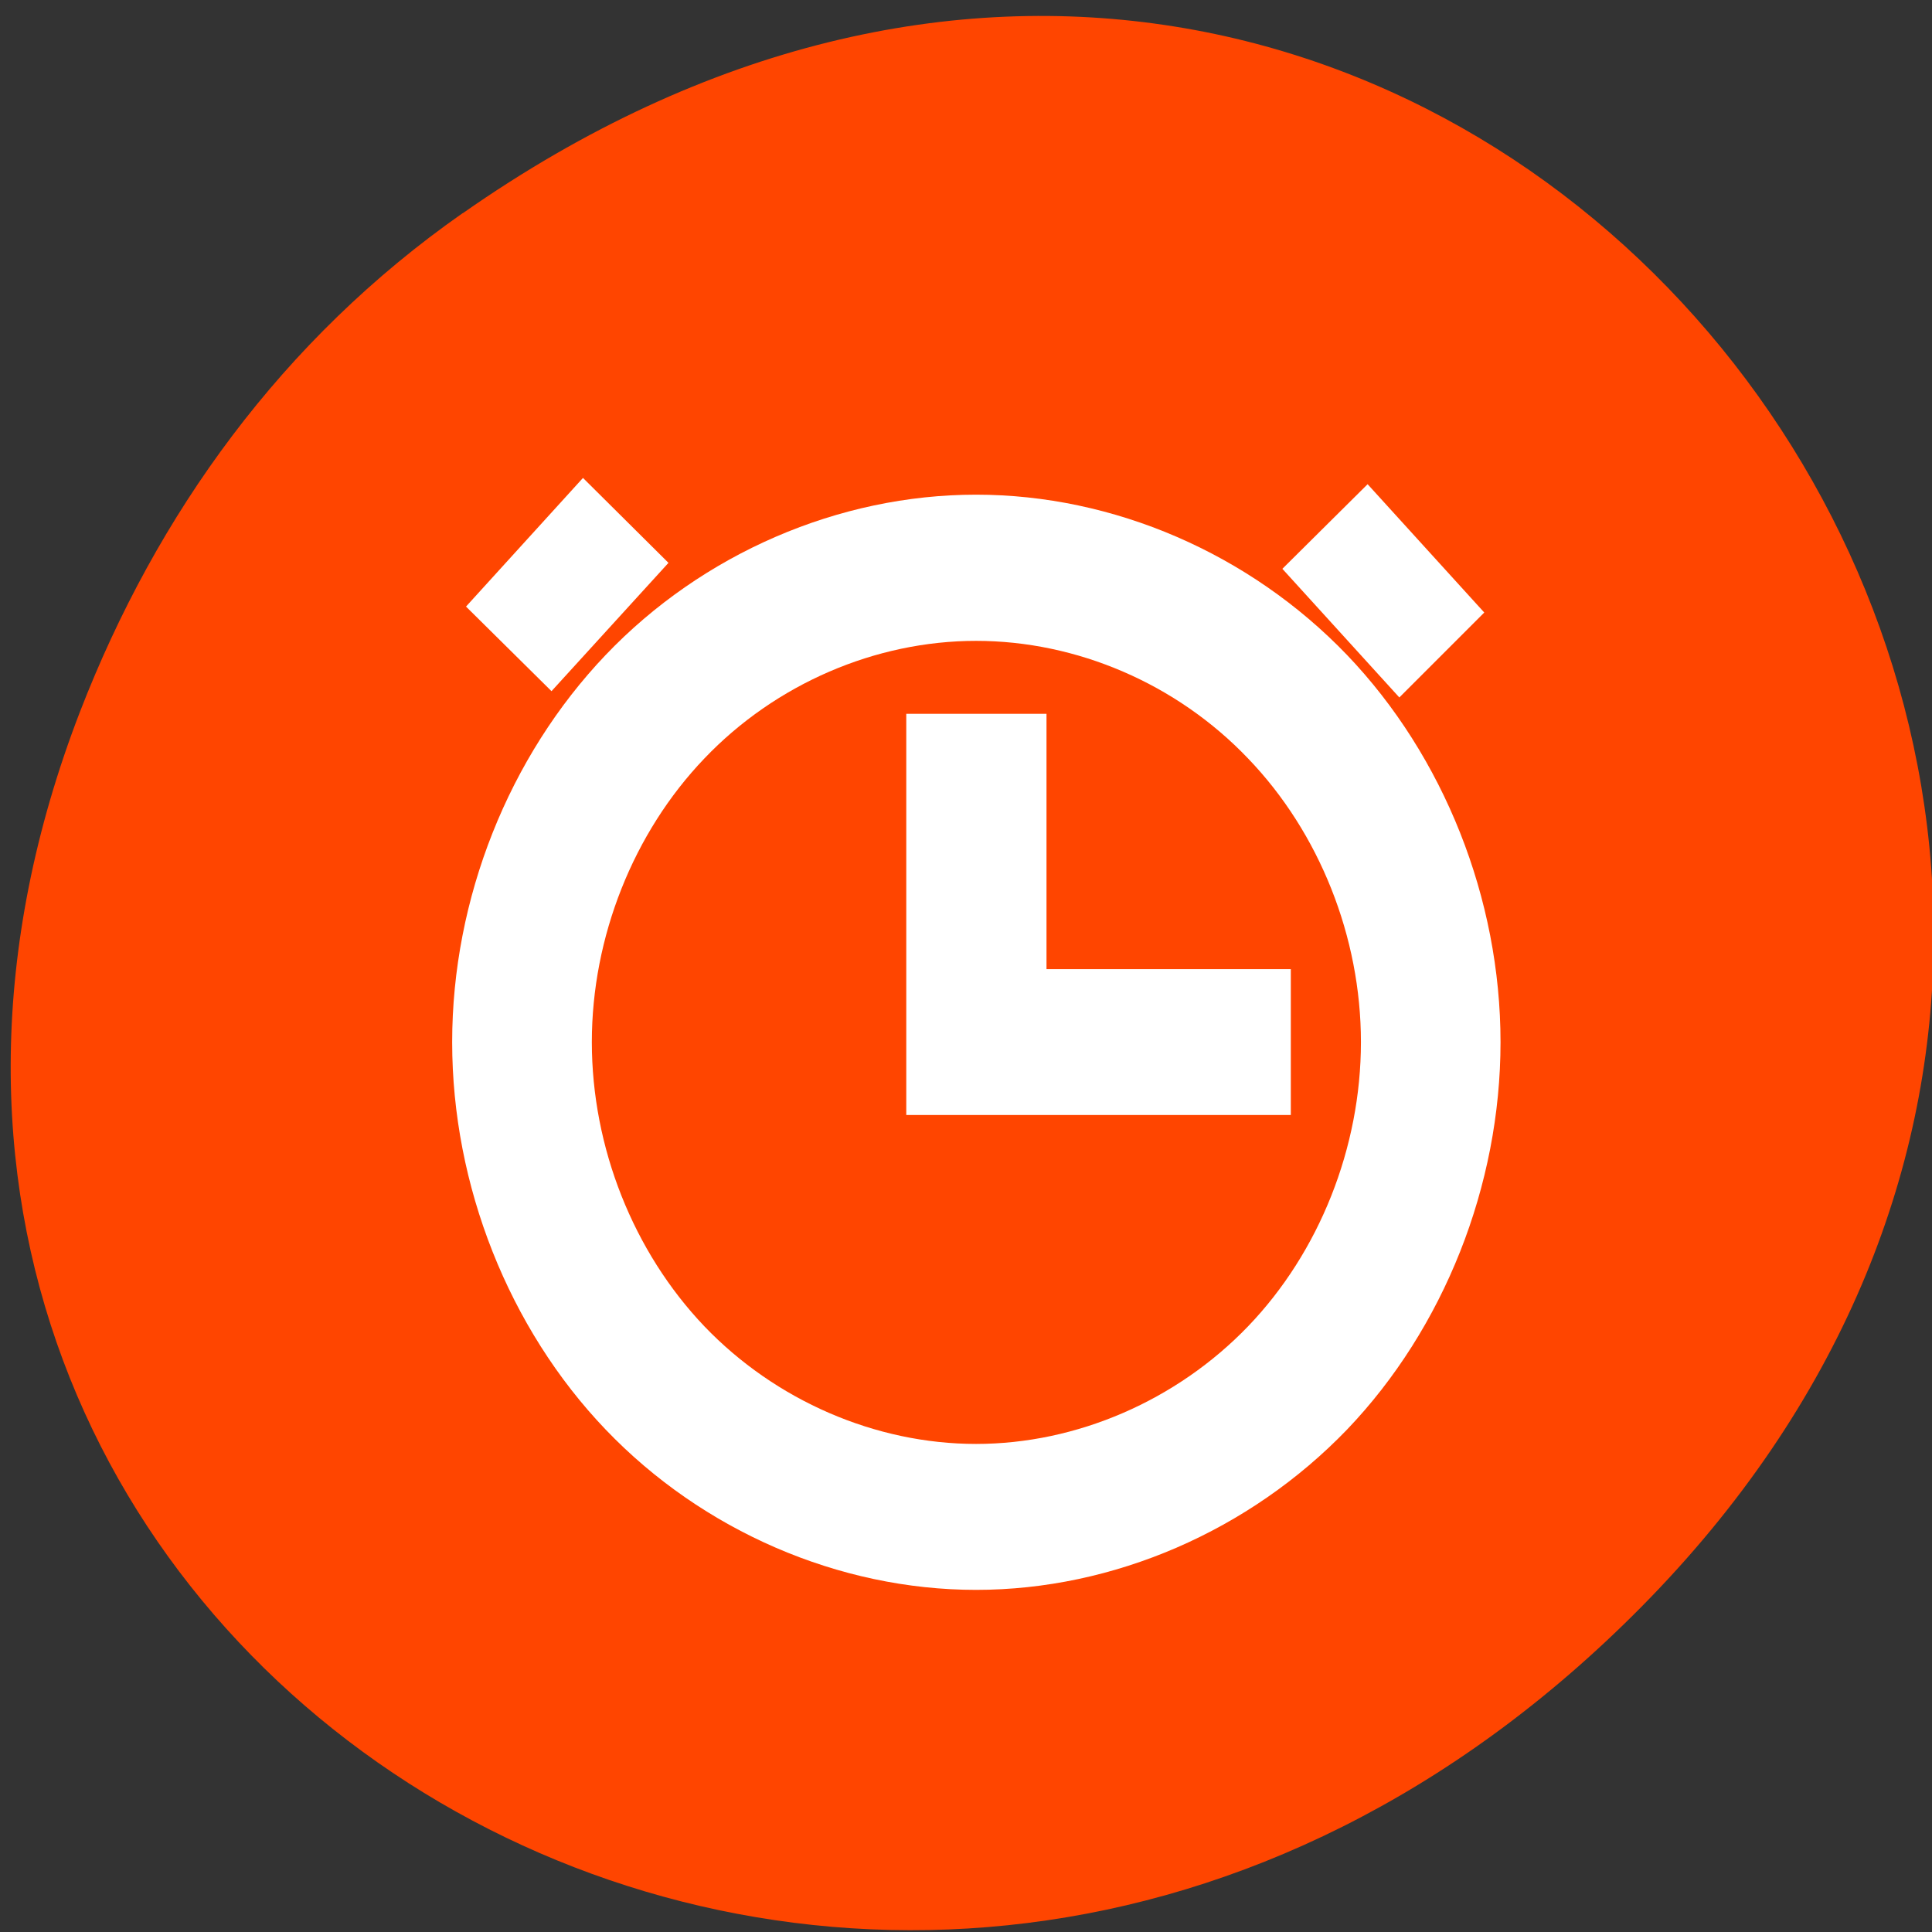 <svg xmlns="http://www.w3.org/2000/svg" viewBox="0 0 24 24"><rect x="0" y="0" width="24" height="24" fill="#333333" stroke="none"/><path d="m 5.75 2.648 c 12.215 -8.551 24.594 7.242 14.641 17.312 c -9.383 9.492 -23.953 0.695 -19.398 -11.117 c 0.953 -2.461 2.512 -4.625 4.754 -6.195" style="fill:#ff4500"/><g style="fill:#fff;fill-rule:evenodd"><path d="m 12.125 6.145 c -1.703 0 -3.398 0.73 -4.602 1.992 c -1.203 1.262 -1.906 3.027 -1.906 4.809 c 0 1.781 0.703 3.555 1.906 4.812 c 1.203 1.258 2.898 1.992 4.602 1.992 c 1.707 0 3.398 -0.734 4.609 -1.992 c 1.203 -1.258 1.906 -3.031 1.906 -4.812 c 0 -1.781 -0.703 -3.551 -1.906 -4.809 c -1.211 -1.262 -2.902 -1.992 -4.609 -1.992 m 0 1.816 c 1.25 0 2.492 0.531 3.379 1.461 c 0.887 0.922 1.402 2.219 1.402 3.523 c 0 1.309 -0.516 2.609 -1.402 3.531 c -0.887 0.922 -2.129 1.461 -3.379 1.461 c -1.25 0 -2.492 -0.539 -3.375 -1.461 c -0.883 -0.926 -1.398 -2.223 -1.398 -3.531 c 0 -1.305 0.516 -2.602 1.398 -3.523 c 0.883 -0.926 2.125 -1.461 3.375 -1.461 m -0.867 0.906 v 4.984 h 4.777 v -1.812 h -3.035 v -3.172"/><path d="m 5.789 7.535 l 1.453 -1.598 l 1.062 1.055 l -1.453 1.594"/><path d="m 18.438 7.609 l -1.449 -1.594 l -1.059 1.051 l 1.453 1.598"/></g></svg>